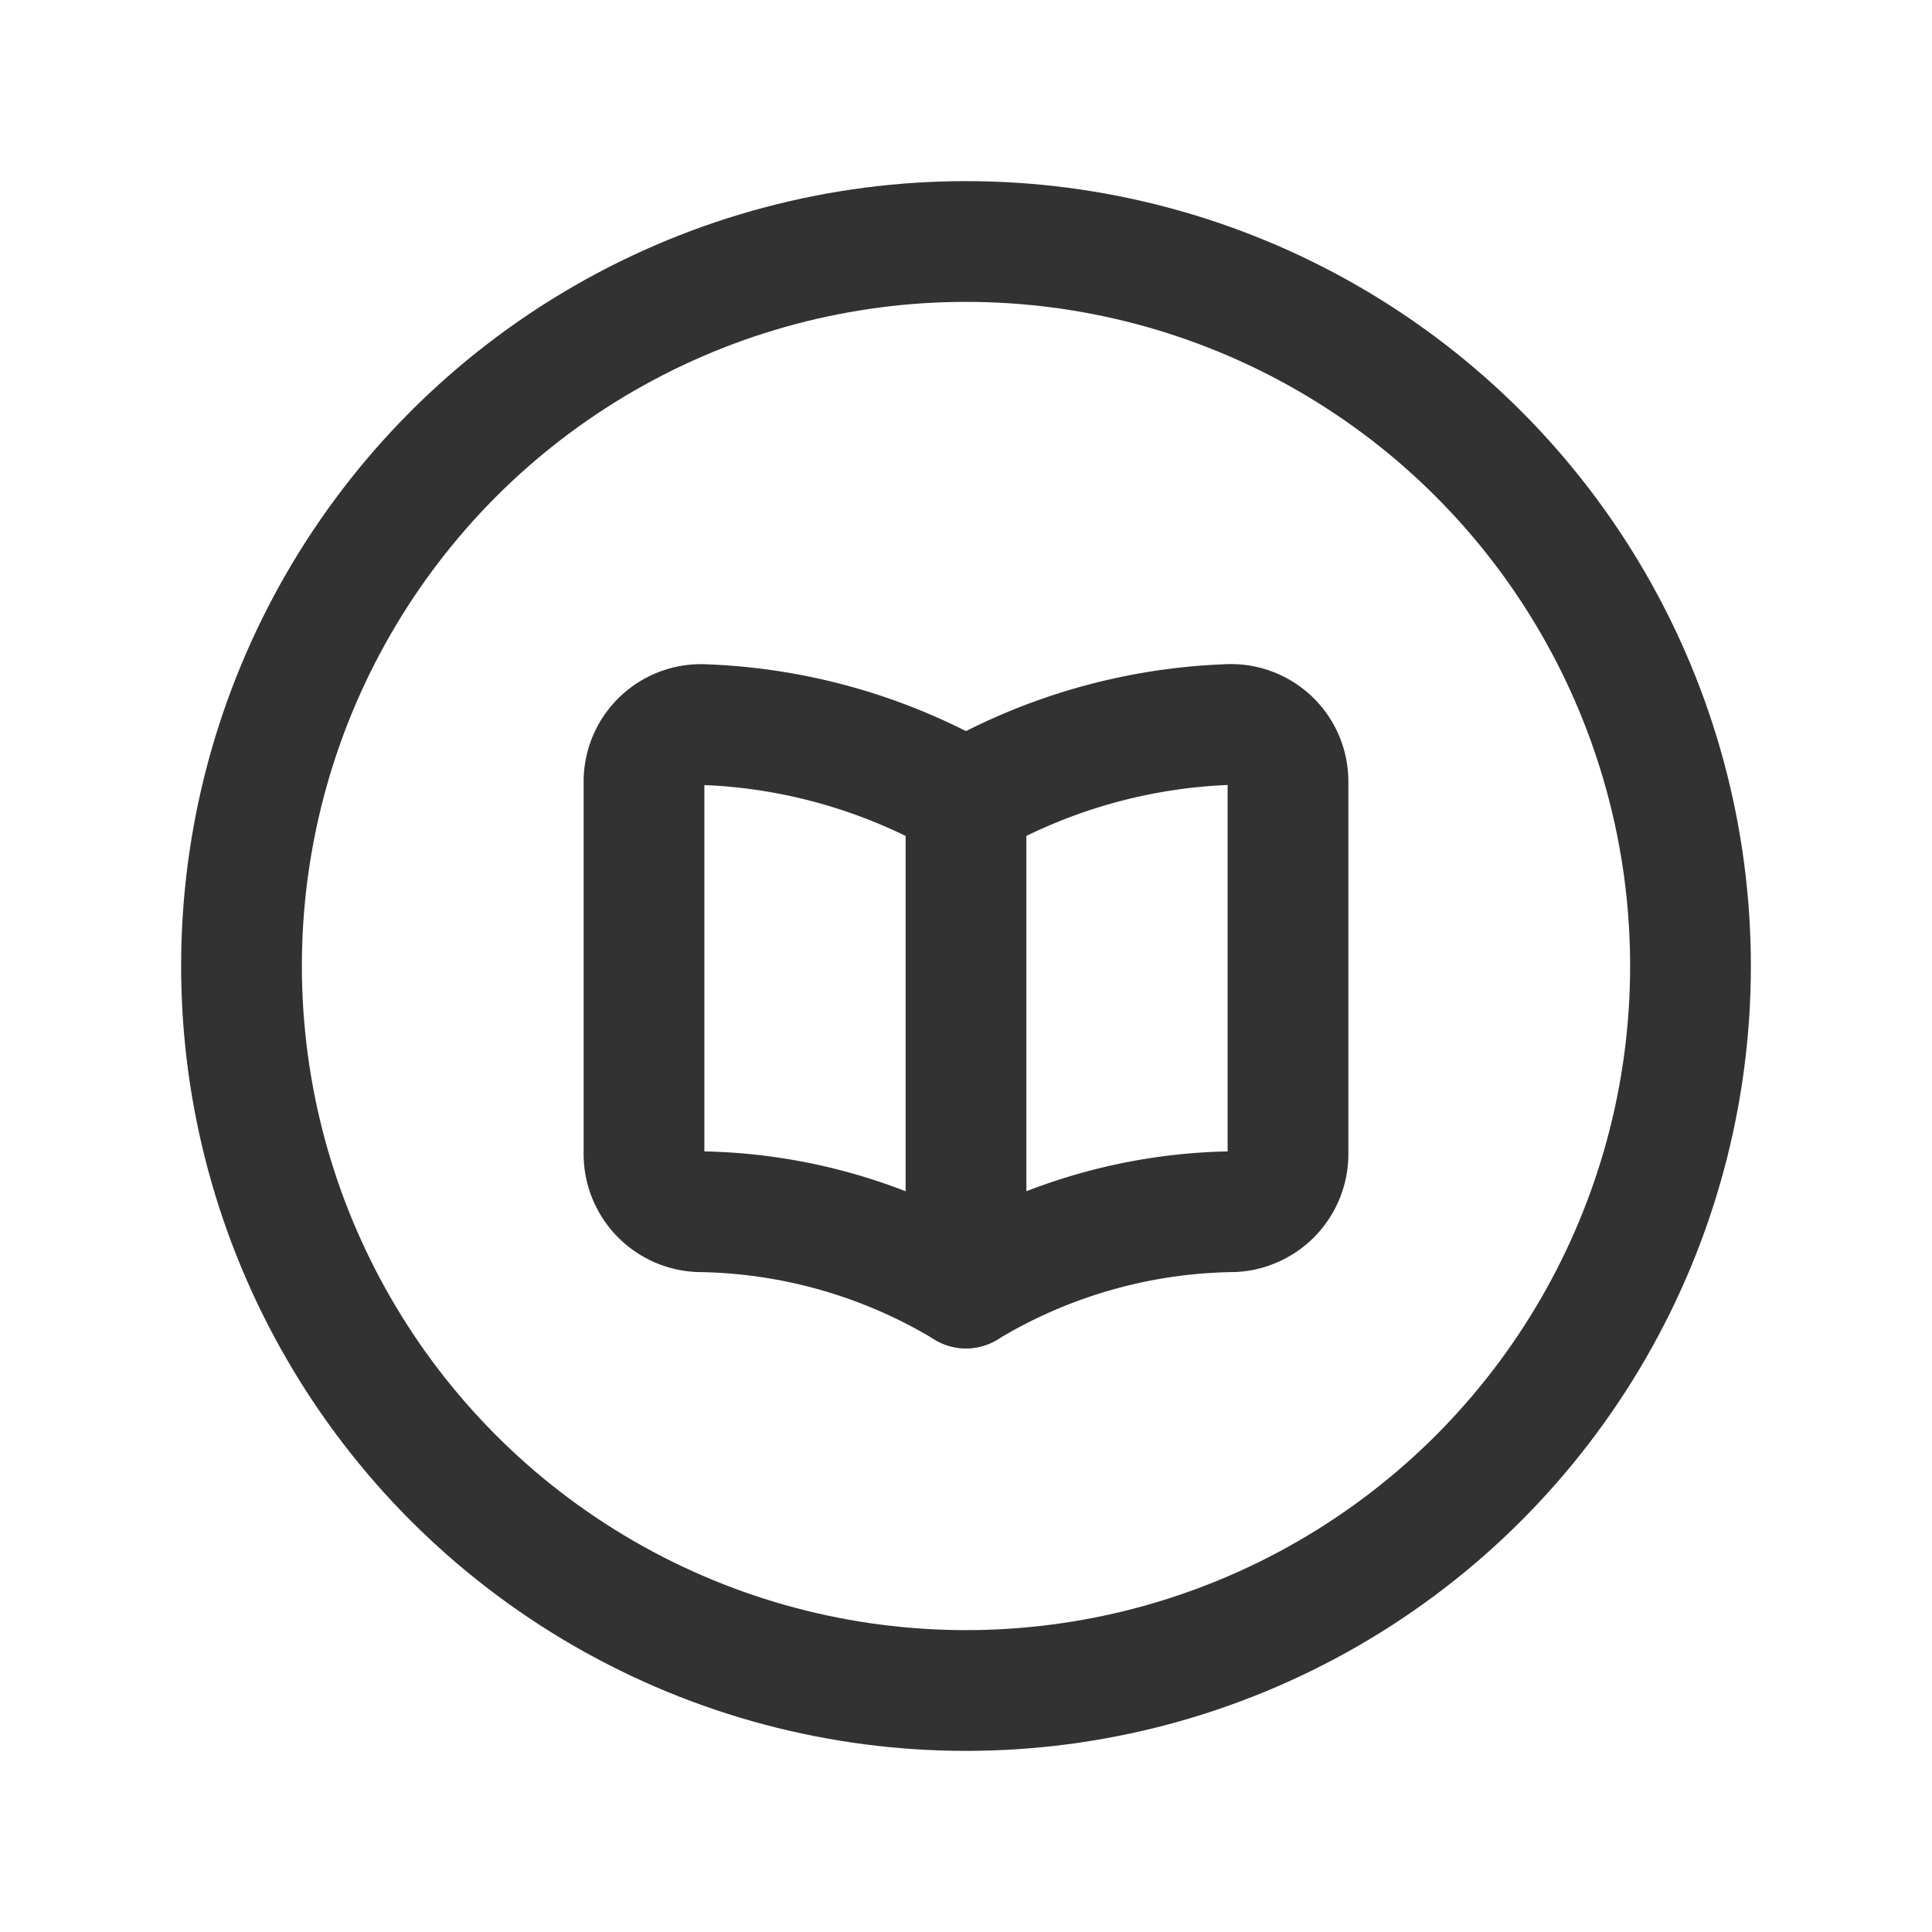 <svg id="Layer_3" data-name="Layer 3" xmlns="http://www.w3.org/2000/svg" viewBox="0 0 24 24"><path d="M16,9.714v4.63a.718.718,0,0,1-.682.708A6.569,6.569,0,0,0,12,16a6.569,6.569,0,0,0-3.318-.948A.718.718,0,0,1,8,14.344V9.714a.709.709,0,0,1,.757-.712A7.045,7.045,0,0,1,12,9.934a7.045,7.045,0,0,1,3.243-.933A.709.709,0,0,1,16,9.714Z" fill="none" stroke="#323232" stroke-linecap="round" stroke-linejoin="round" stroke-width="1.5"/><path d="M12,9.934V16" fill="none" stroke="#323232" stroke-linecap="round" stroke-linejoin="round" stroke-width="1.5"/><circle cx="12" cy="12" r="9" fill="none" stroke="#323232" stroke-linecap="round" stroke-linejoin="round" stroke-width="1.5"/><path d="M0,0H24V24H0Z" fill="none"/></svg>